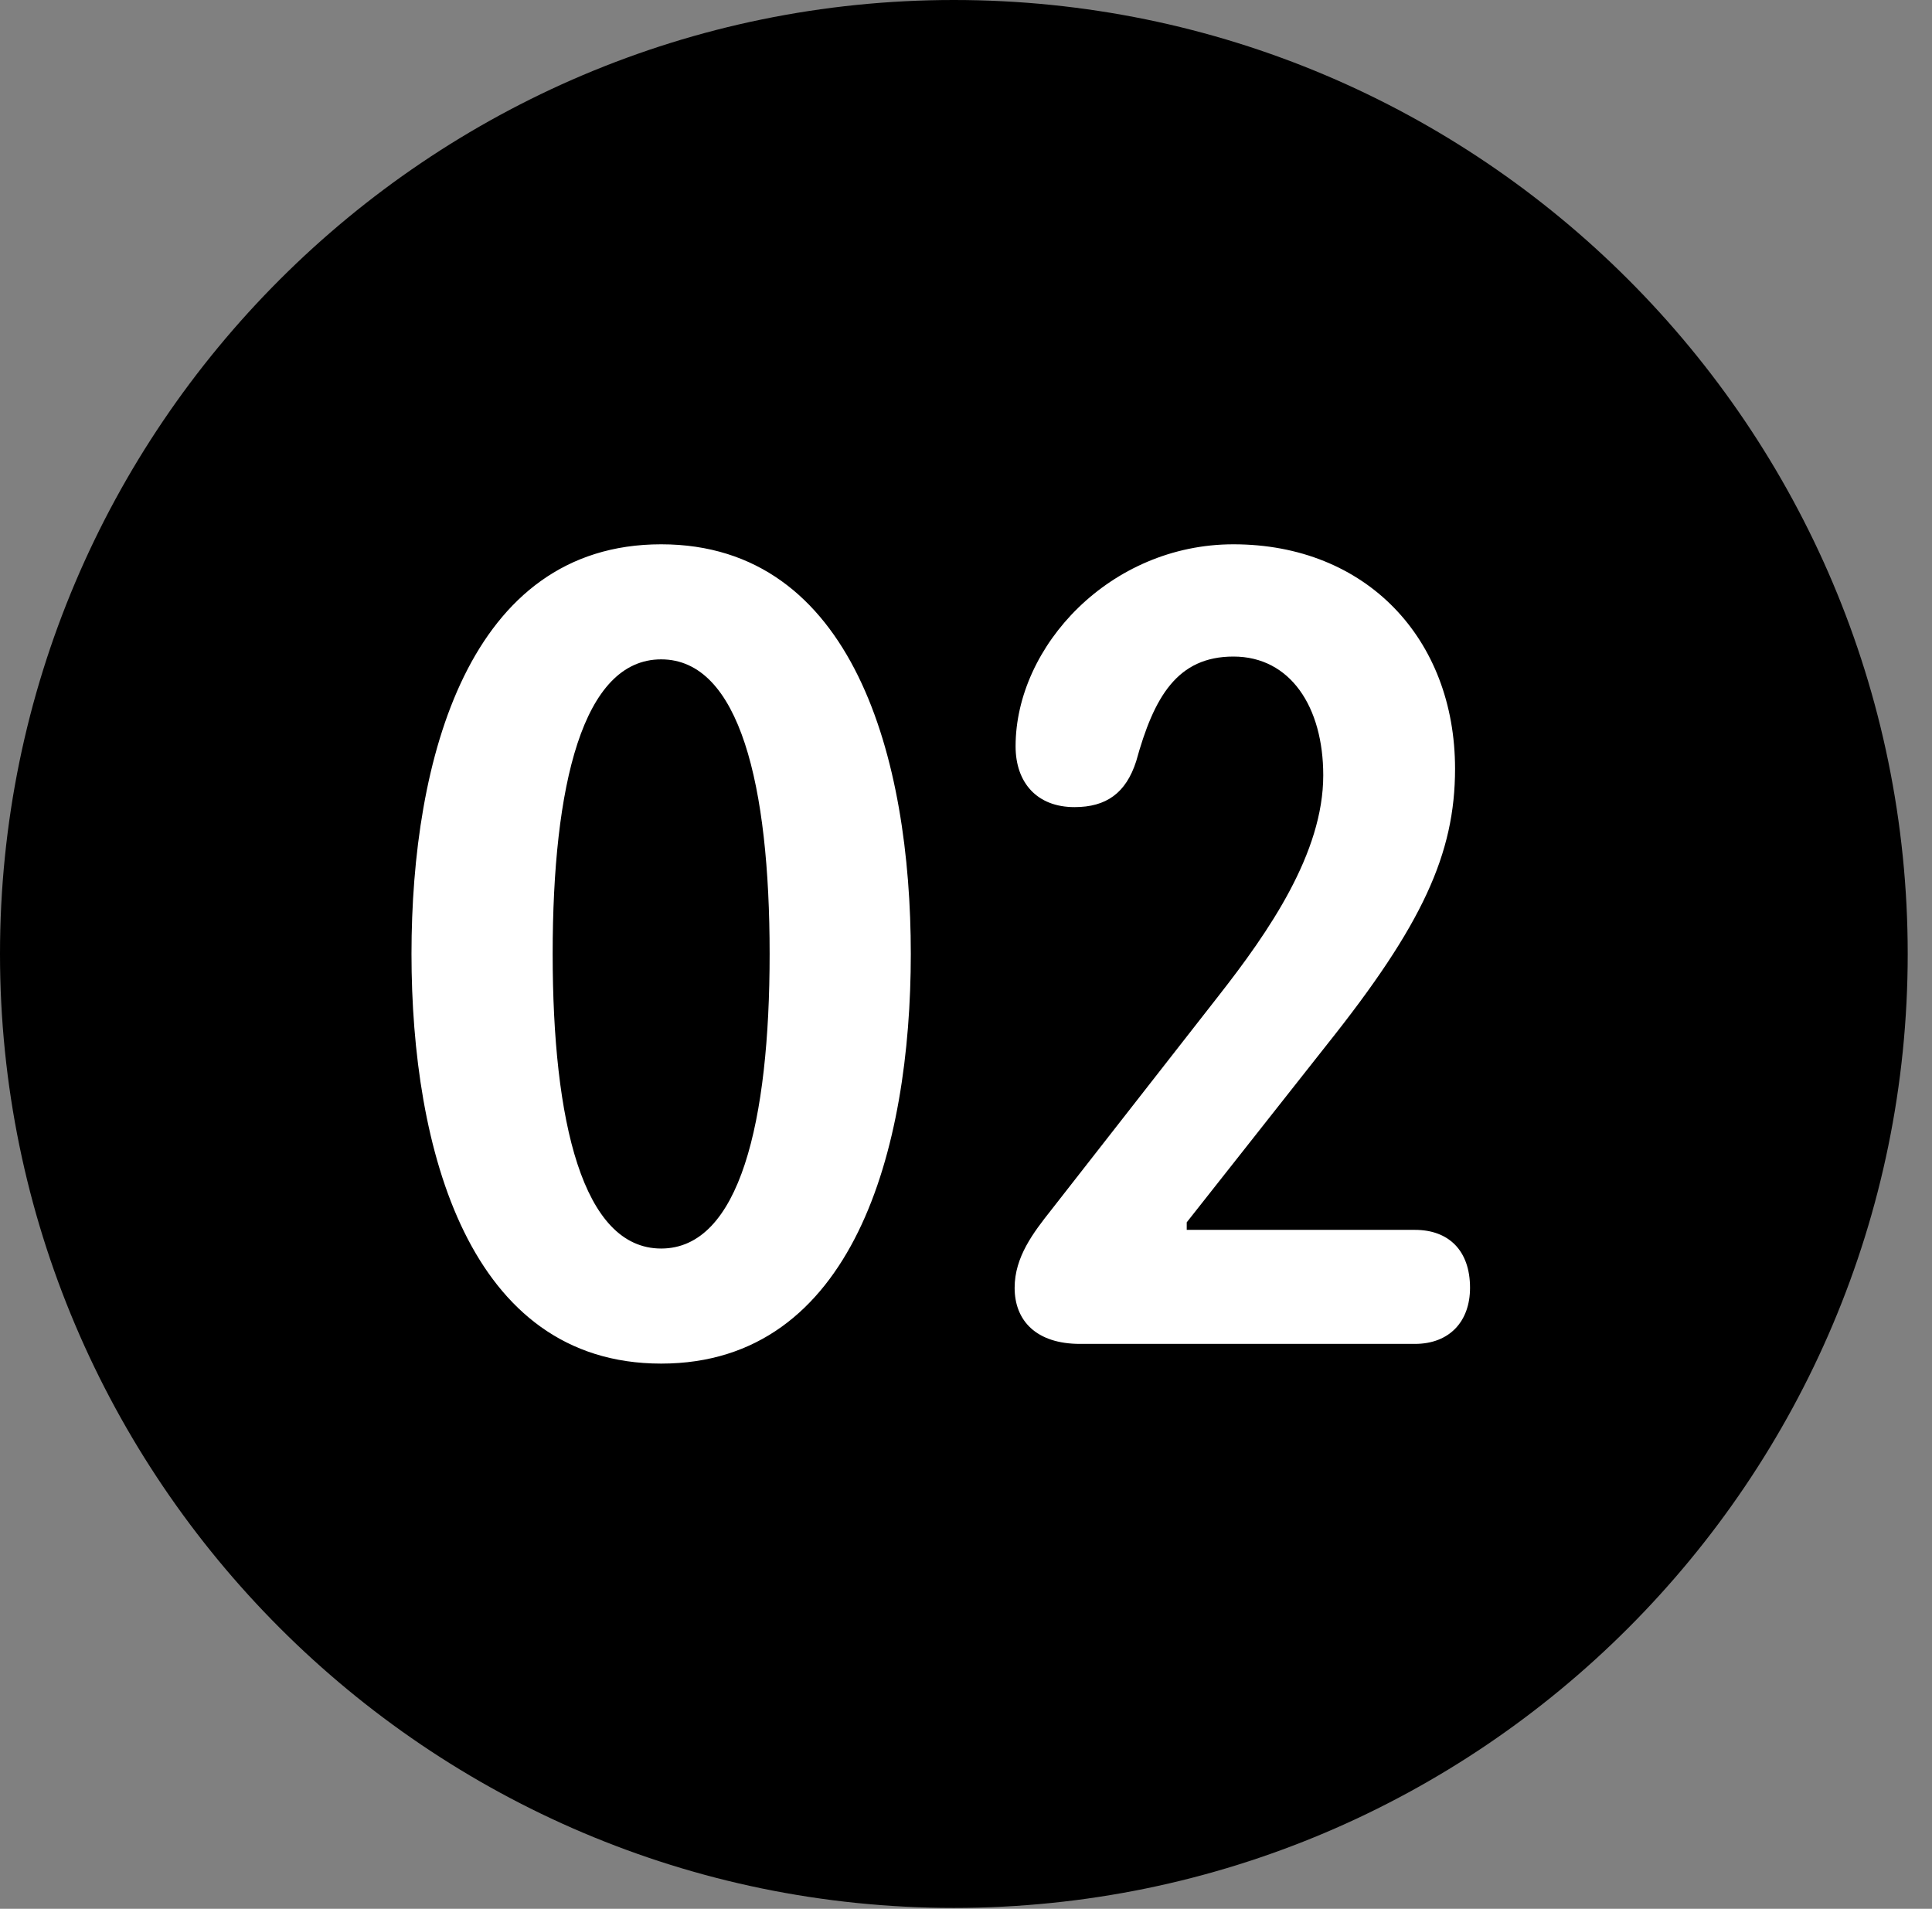 <svg version="1.1" xmlns="http://www.w3.org/2000/svg" xmlns:xlink="http://www.w3.org/1999/xlink" viewBox="0 0 28.246 27.904">
 <rect x="0" y="0" width="28.246" height="27.904" fill="#808080" stroke="none"/>
 <g>
  
  <path d="M13.945 27.891C21.643 27.891 27.891 21.629 27.891 13.945C27.891 6.248 21.643 0 13.945 0C6.262 0 0 6.248 0 13.945C0 21.629 6.262 27.891 13.945 27.891Z" style="fill:hsl(0 0 0/0.85)"></path>
  <path d="M9.666 19.934C6.85 19.934 6.016 16.789 6.016 13.945C6.016 11.102 6.85 7.957 9.666 7.957C12.482 7.957 13.316 11.102 13.316 13.945C13.316 16.789 12.482 19.934 9.666 19.934ZM9.666 18.252C10.815 18.252 11.252 16.393 11.252 13.945C11.252 11.484 10.815 9.639 9.666 9.639C8.518 9.639 8.08 11.484 8.08 13.945C8.08 16.393 8.518 18.252 9.666 18.252ZM15.791 19.646C15.148 19.646 14.834 19.305 14.834 18.826C14.834 18.375 15.107 18.02 15.367 17.691L17.814 14.56C18.553 13.617 19.346 12.469 19.346 11.334C19.346 10.336 18.867 9.598 18.033 9.598C17.213 9.598 16.871 10.185 16.611 11.129C16.461 11.594 16.174 11.799 15.709 11.799C15.162 11.799 14.848 11.443 14.848 10.91C14.848 9.447 16.229 7.957 18.033 7.957C19.975 7.957 21.273 9.338 21.273 11.238C21.273 12.482 20.795 13.521 19.4 15.271L17.35 17.869L17.35 17.979L20.686 17.979C21.178 17.979 21.492 18.279 21.492 18.826C21.492 19.318 21.191 19.646 20.686 19.646Z" style="fill:white"></path>
 </g>
</svg>